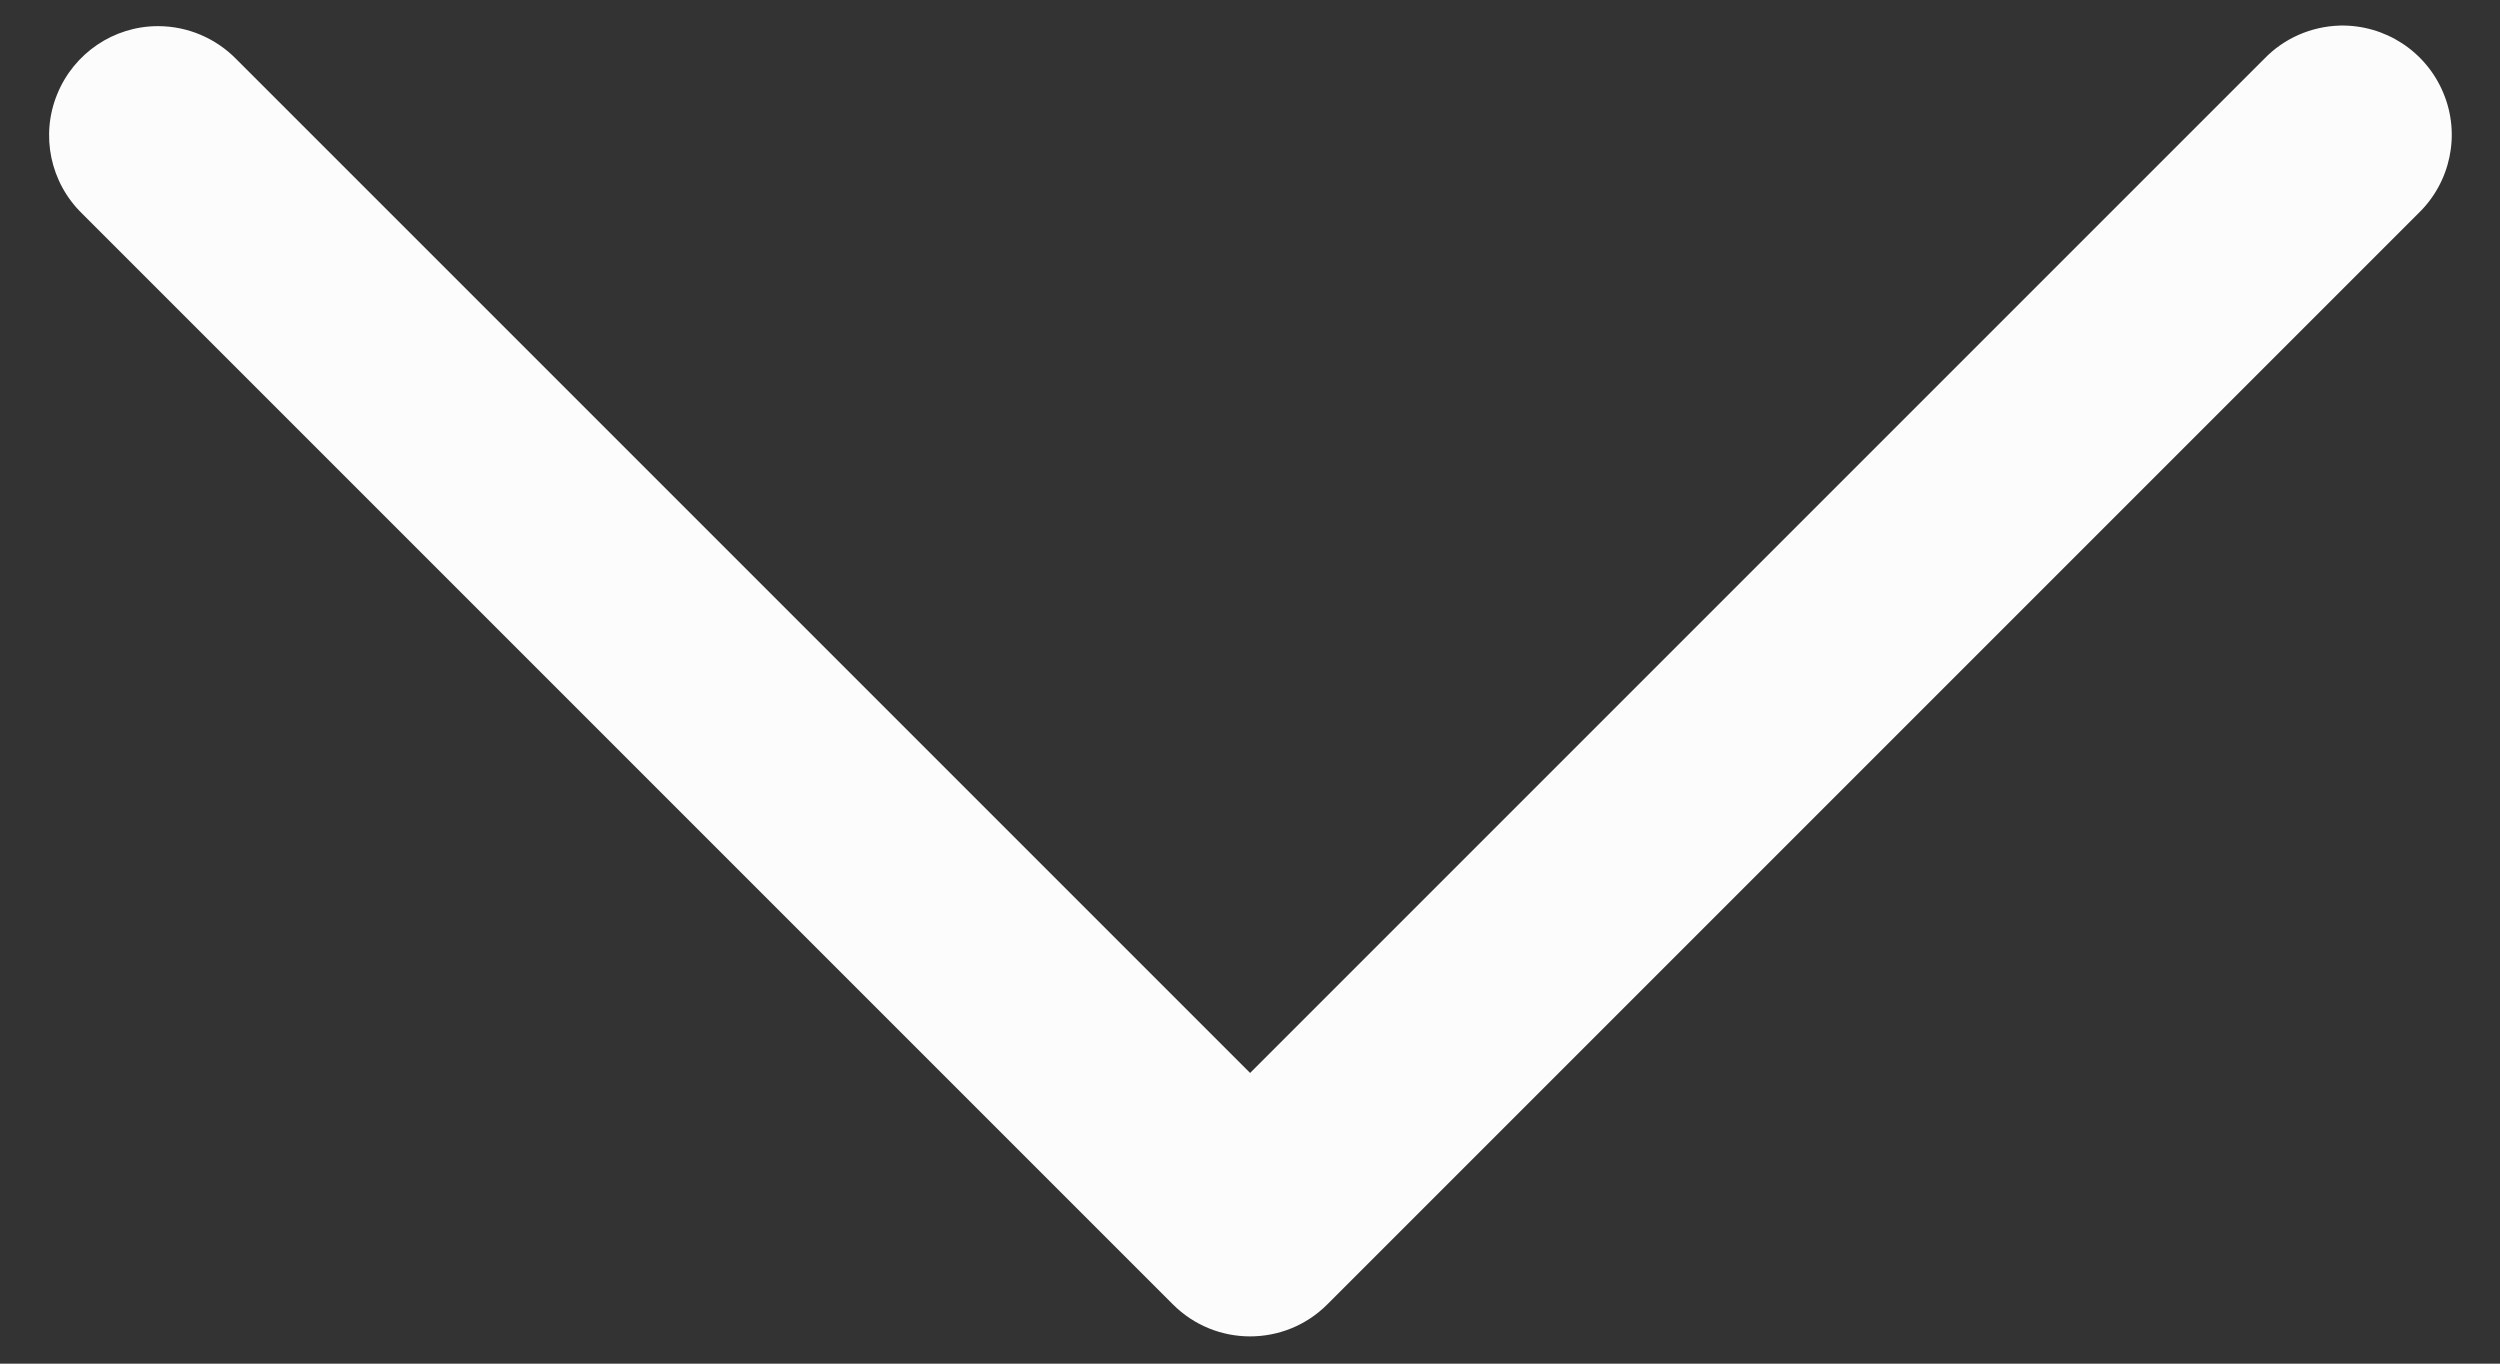 <svg width="22" height="12" viewBox="0 0 22 12" fill="none" xmlns="http://www.w3.org/2000/svg">
<rect x="0" y="0" width="22" height="12" fill="#333333" stroke="none"/>
<path d="M20.593 0.225C20.338 0.232 20.098 0.337 19.922 0.521L11.001 9.442L2.08 0.521C1.898 0.335 1.65 0.23 1.39 0.23C1 0.23 0.649 0.469 0.503 0.83C0.355 1.192 0.443 1.607 0.722 1.879L10.322 11.479C10.697 11.854 11.305 11.854 11.68 11.479L21.28 1.879C21.565 1.605 21.655 1.183 21.501 0.817C21.349 0.452 20.989 0.217 20.593 0.225Z" fill="#FCFCFC"/>
</svg>
